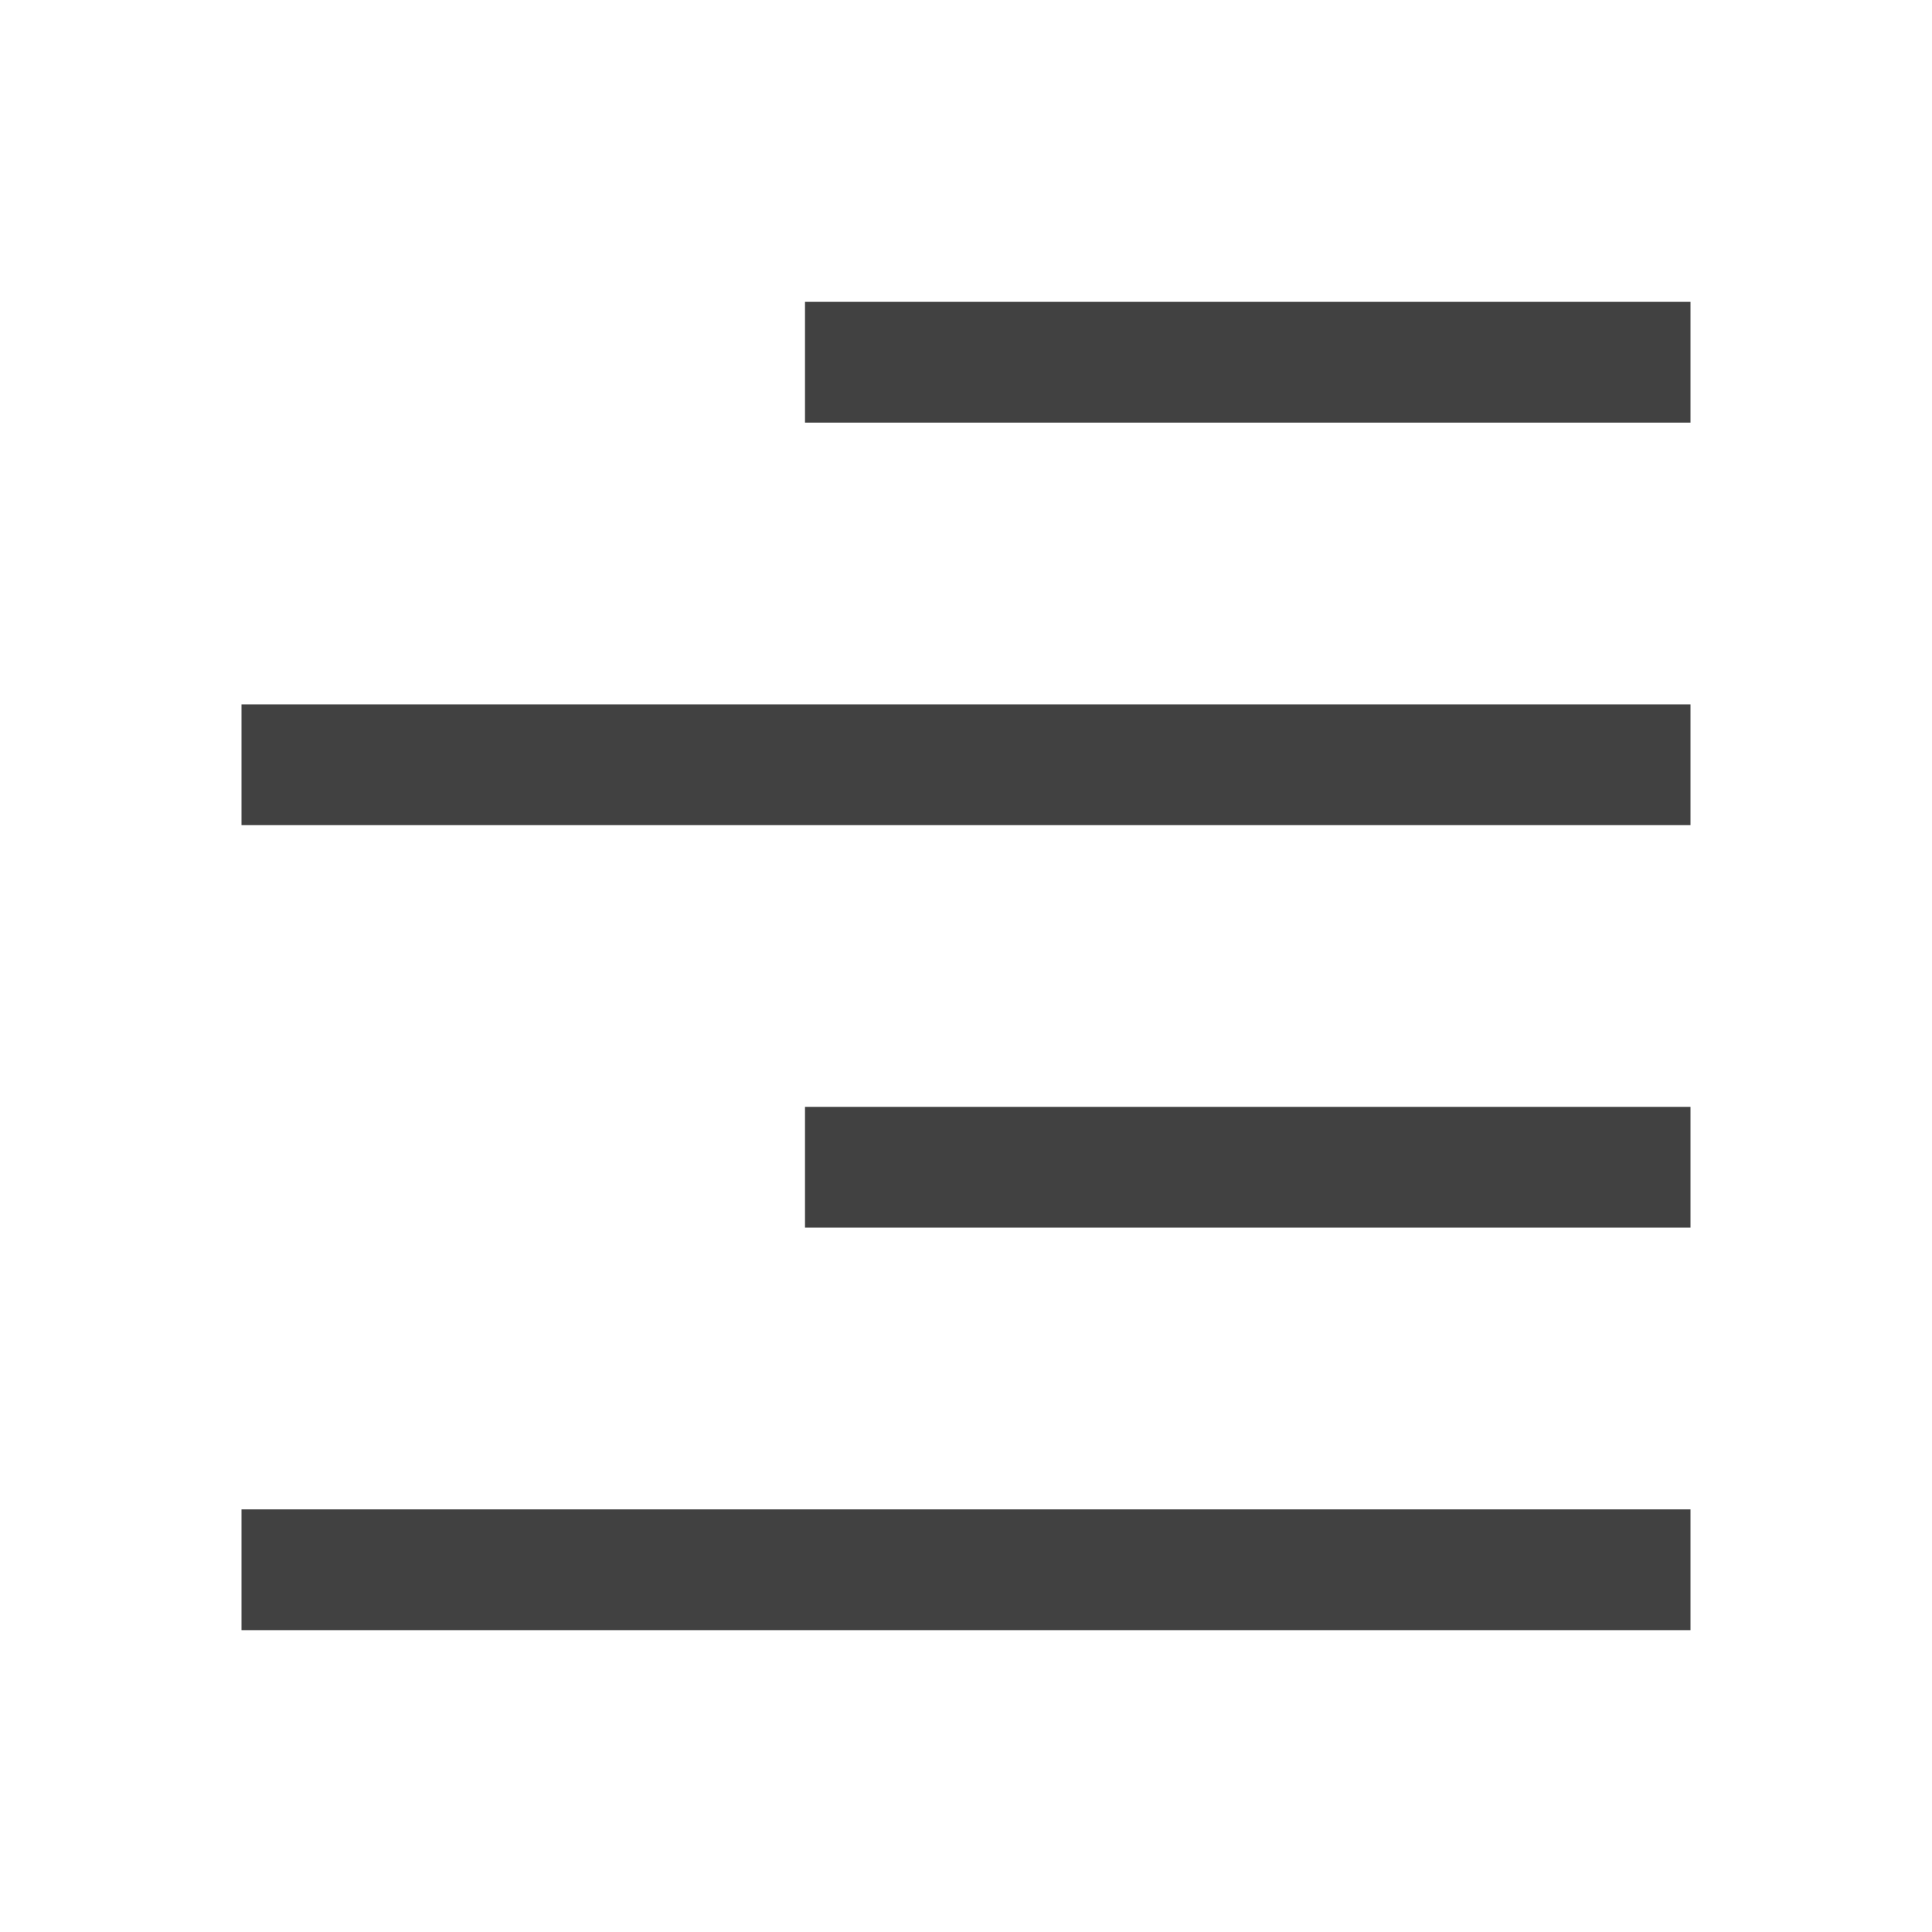 <svg width="24" height="24" viewBox="0 0 24 24" fill="none" xmlns="http://www.w3.org/2000/svg">
<path d="M21 4.5H10M21 9.5H3M21 14.5H10M21 19.5H3" stroke="#414141" stroke-width="1.5" stroke-linejoin="round"/>
</svg>

